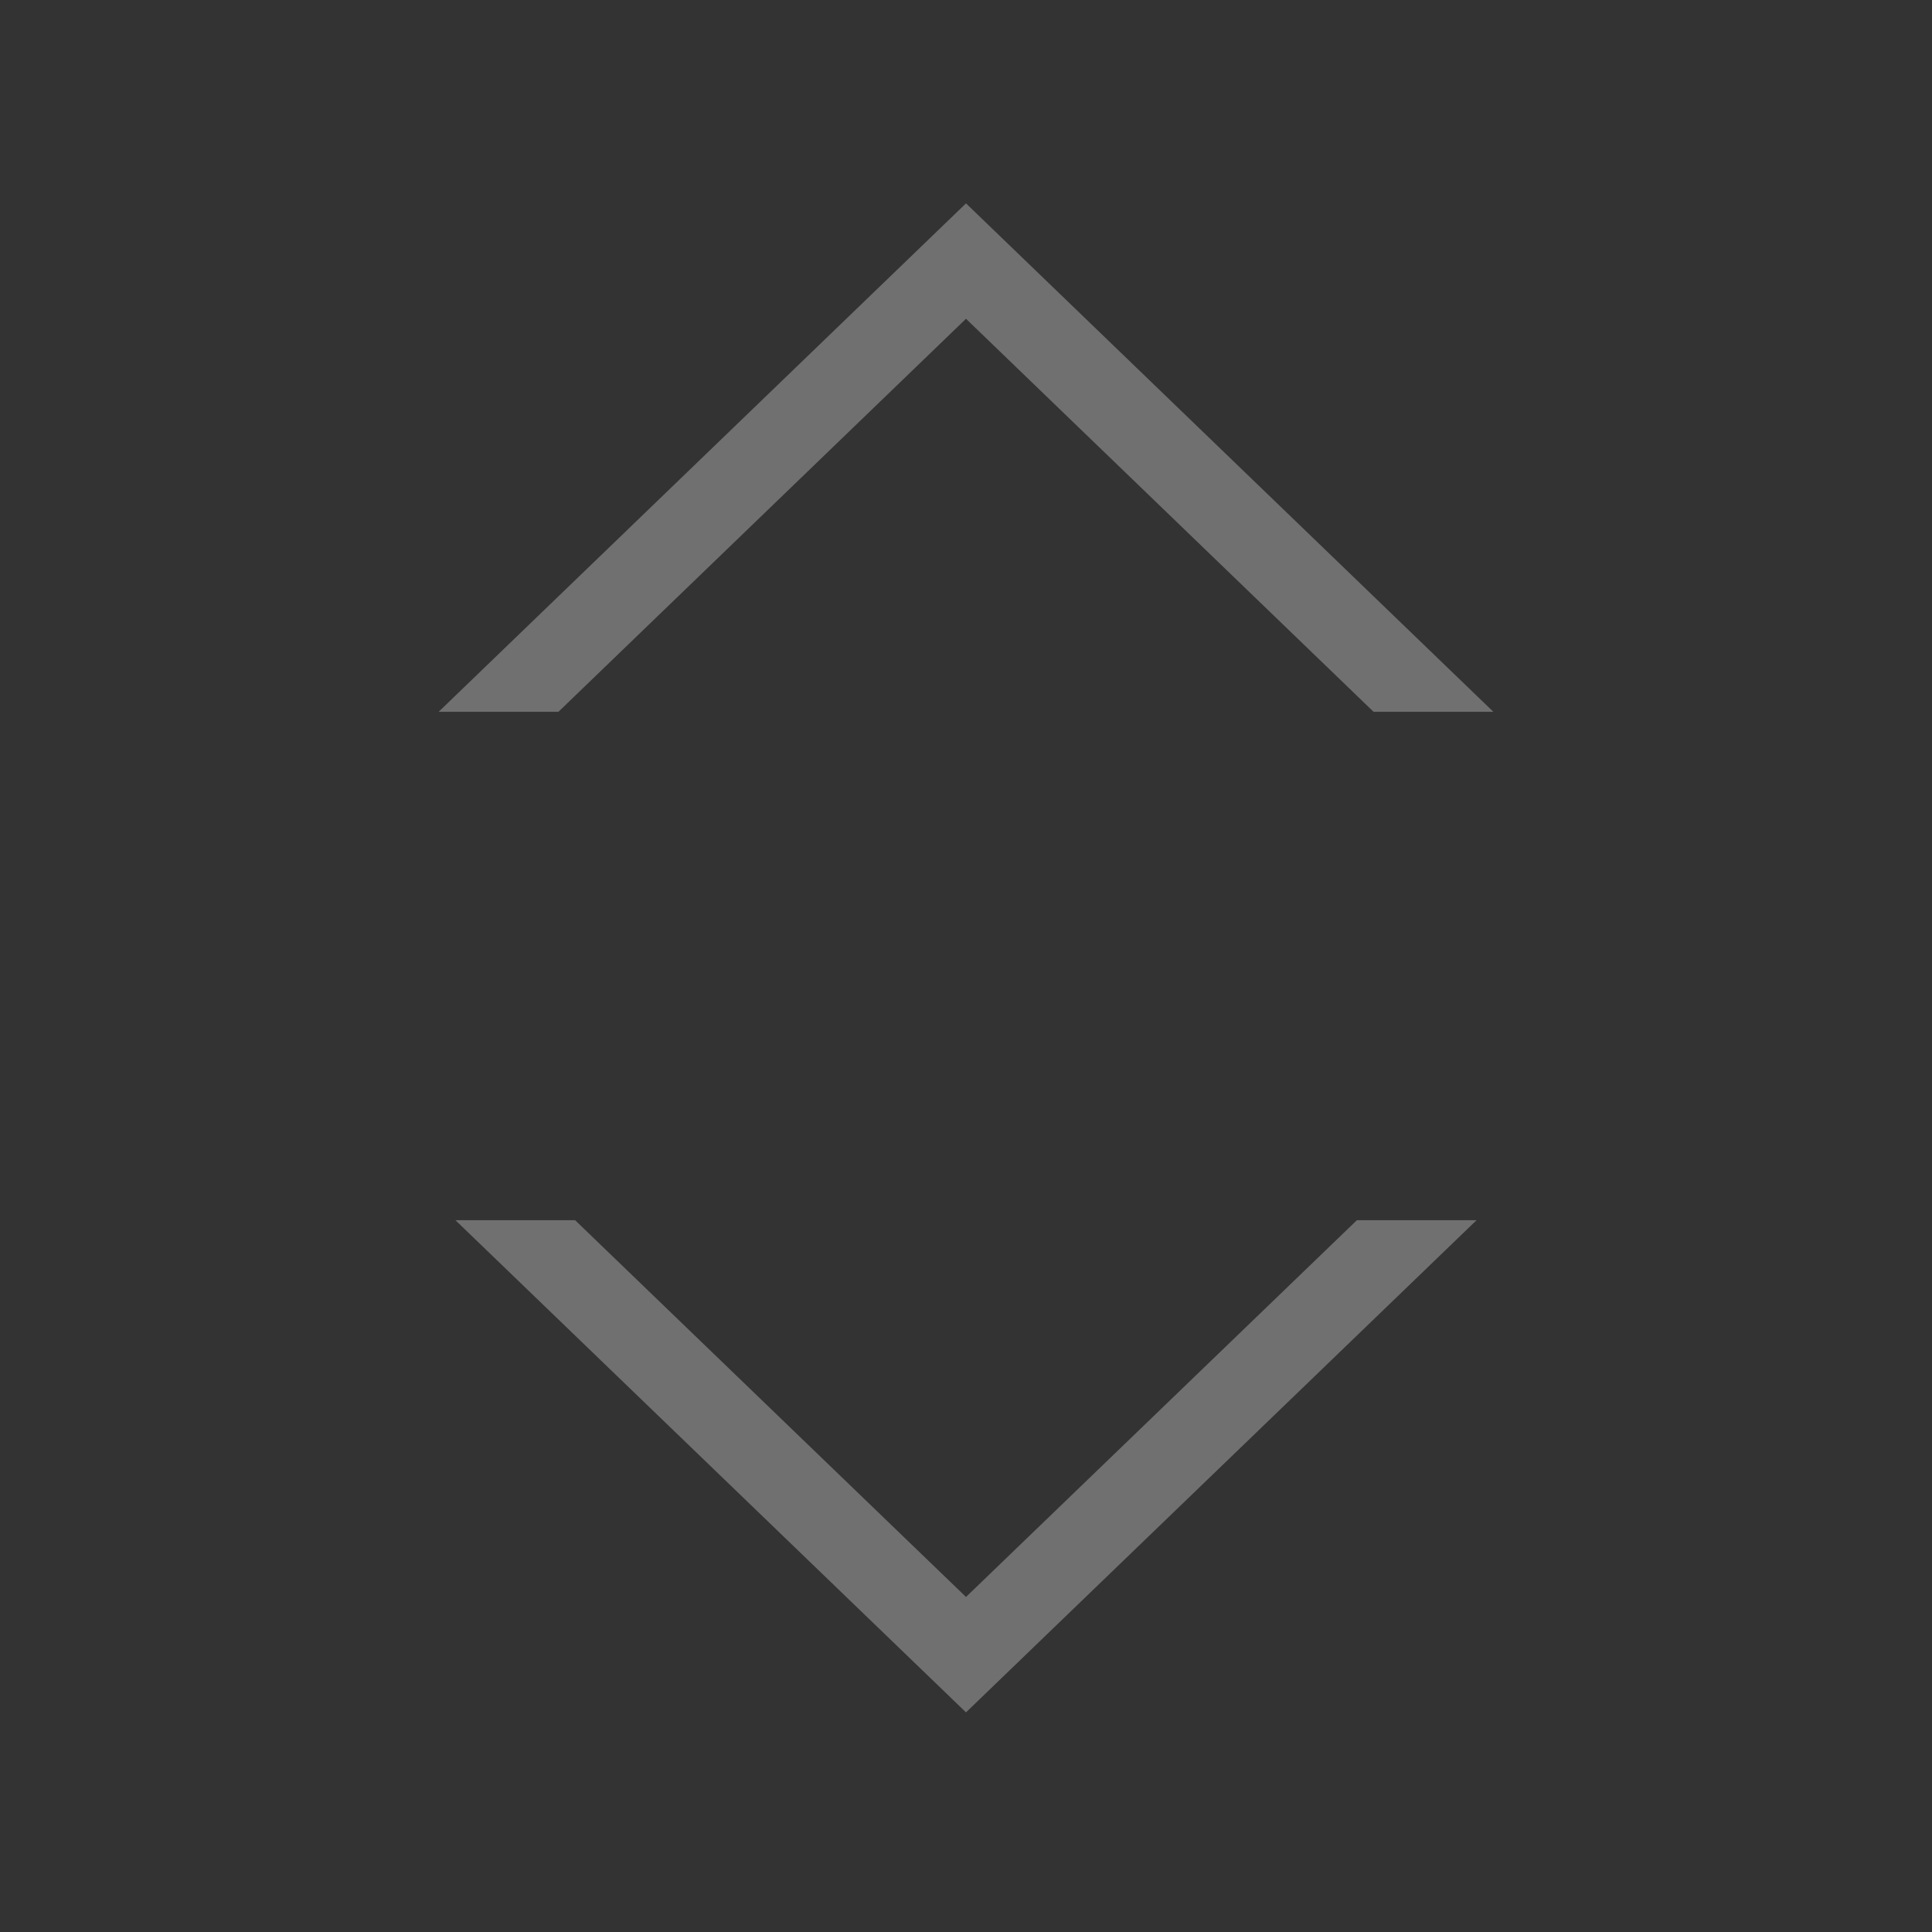 <?xml version="1.0" encoding="UTF-8" standalone="no"?>
<svg width="19px" height="19px" viewBox="0 0 19 19" version="1.1" xmlns="http://www.w3.org/2000/svg" xmlns:xlink="http://www.w3.org/1999/xlink">
    <rect x="0" y="0" width="19" height="19" fill="#333333" stroke="none"/>
    <!-- Generator: Sketch 48.2 (47327) - http://www.bohemiancoding.com/sketch -->
    <title>sort_both</title>
    <desc>Created with Sketch.</desc>
    <defs></defs>
    <g id="Page-1" stroke="none" stroke-width="1" fill="none" fill-rule="evenodd" opacity="0.298">
        <g id="sort_both" fill="#FFFFFF" fill-rule="nonzero">
            <path d="M4.479,12 L5.656,12 L9.5,15.705 L13.344,12 L14.521,12 L9.5,16.84 L4.479,12 Z" id="Combined-Shape"></path>
            <path d="M14.686,7 L13.508,7 L9.5,3.135 L5.492,7 L4.314,7 L9.5,2 L14.686,7 Z" id="Combined-Shape"></path>
        </g>
    </g>
</svg>